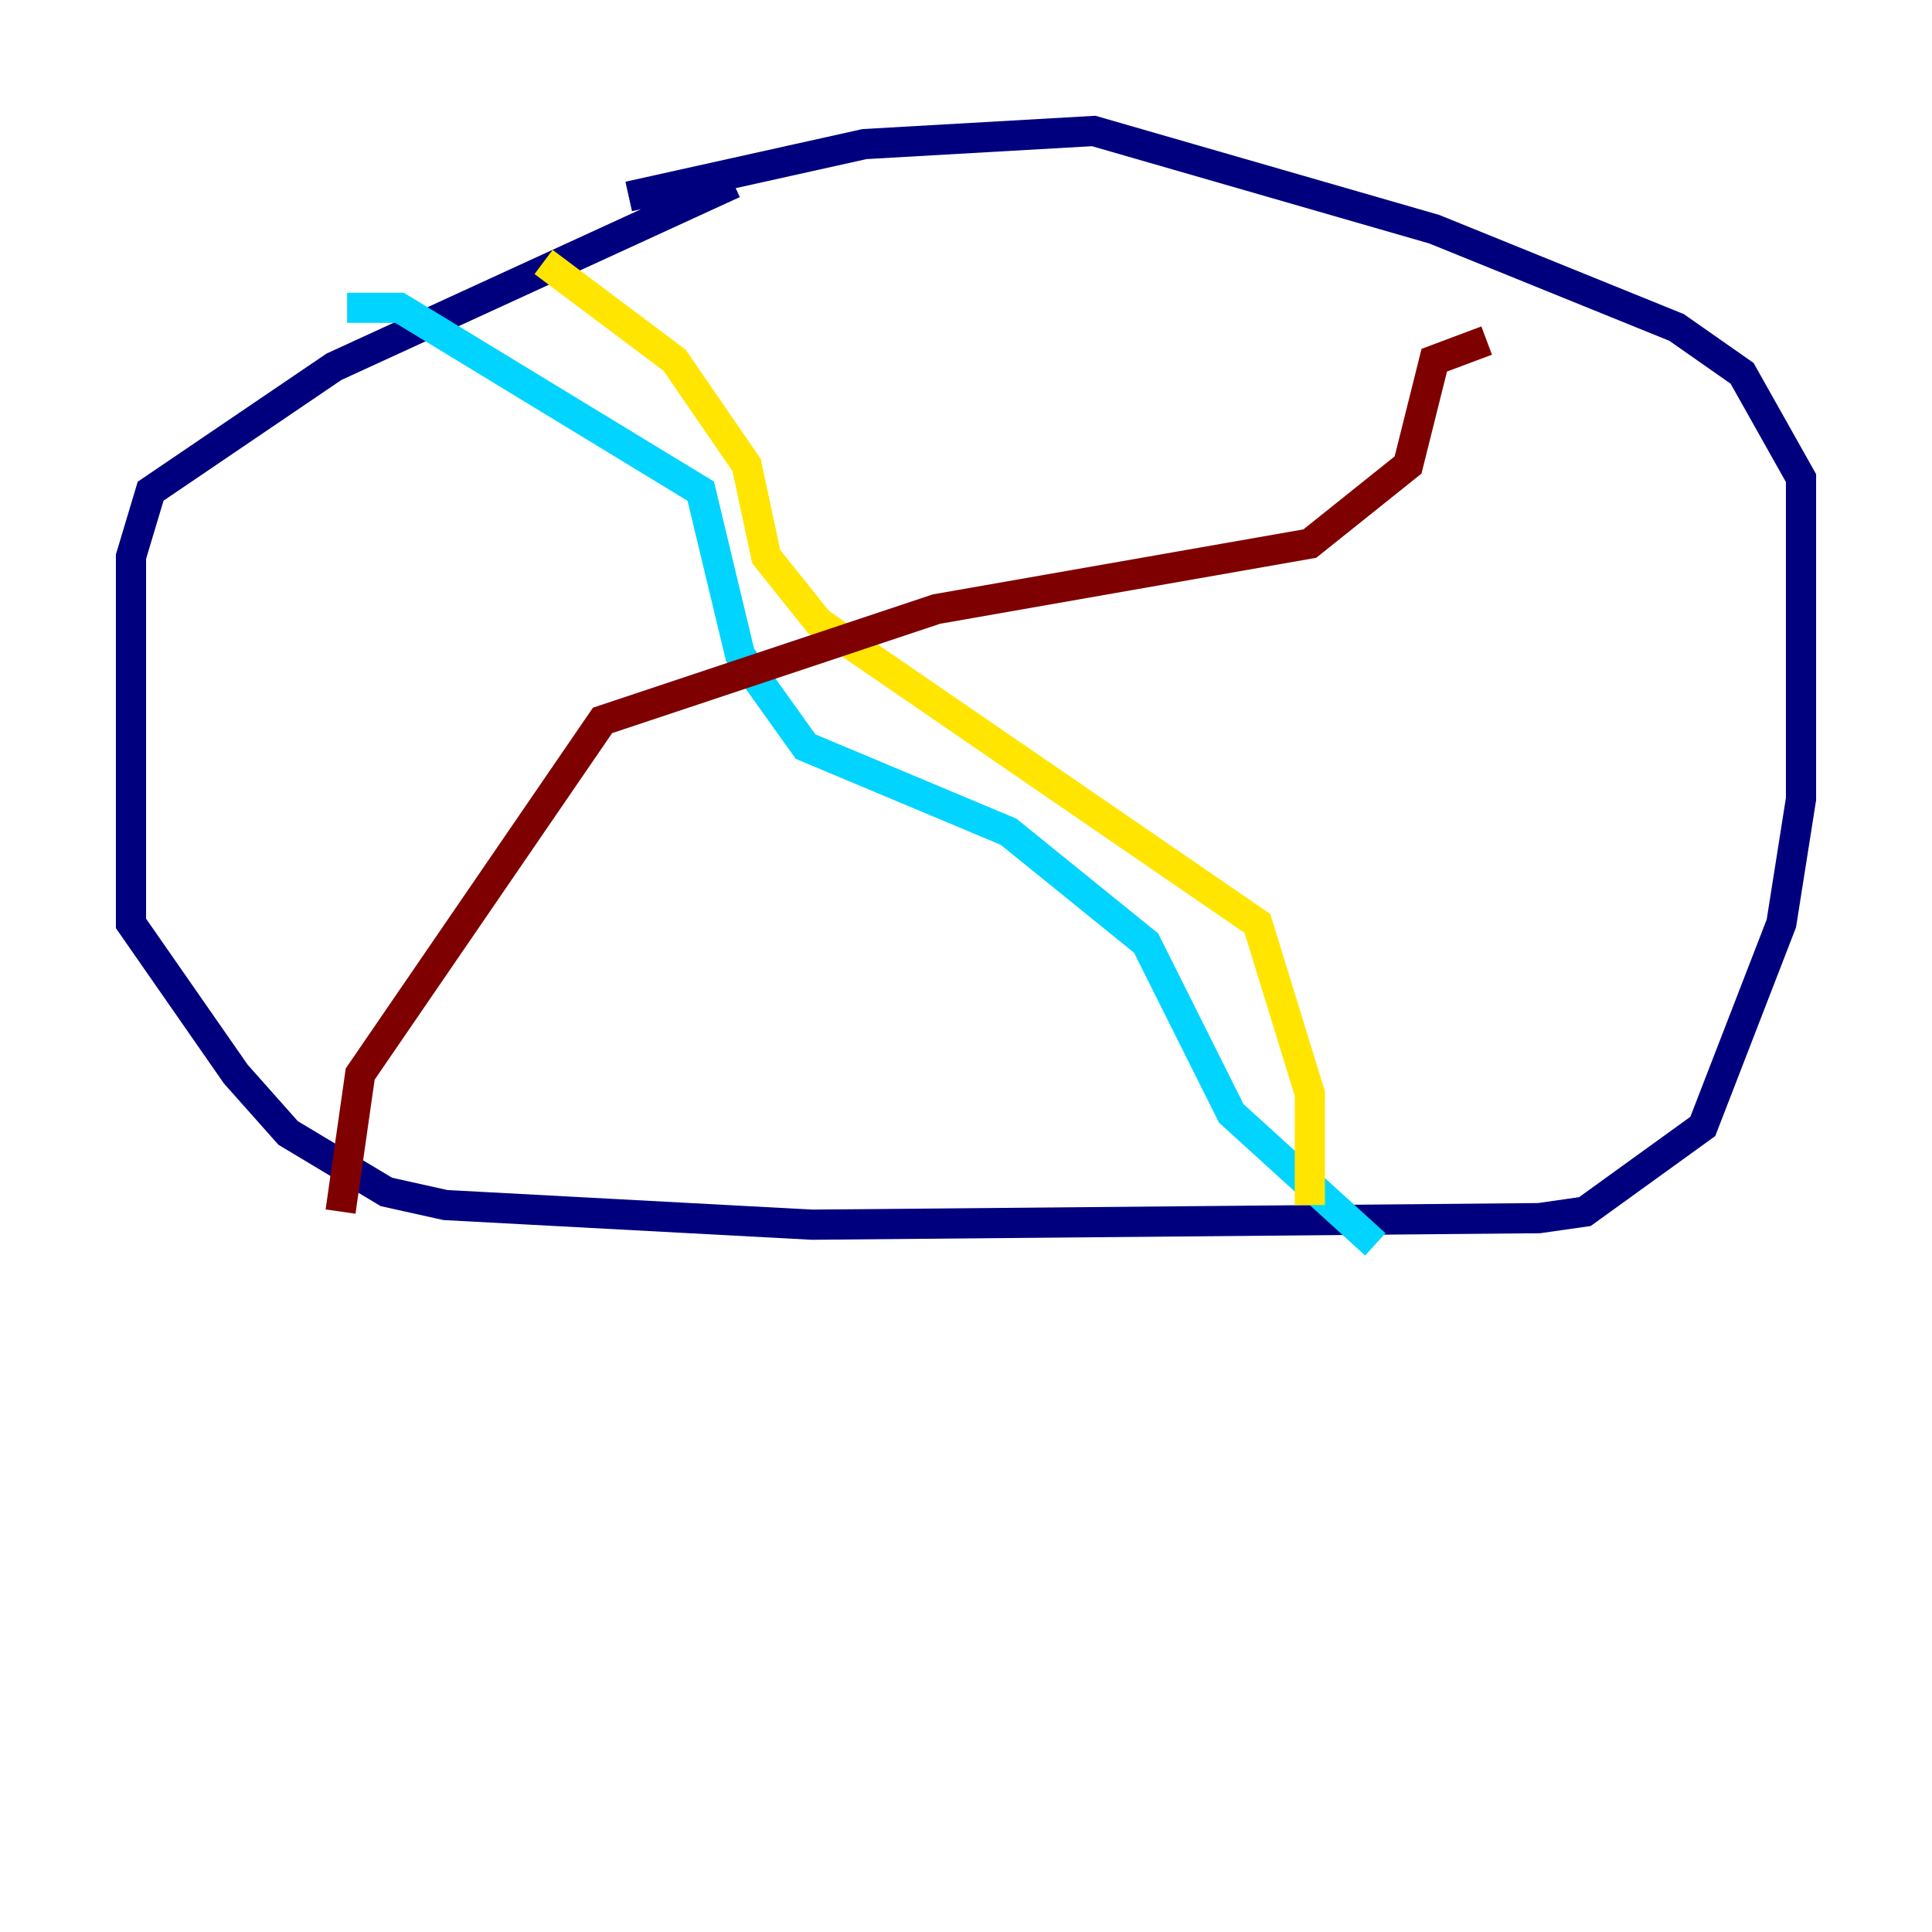 <?xml version="1.0" encoding="utf-8" ?>
<svg baseProfile="tiny" height="128" version="1.2" viewBox="0,0,128,128" width="128" xmlns="http://www.w3.org/2000/svg" xmlns:ev="http://www.w3.org/2001/xml-events" xmlns:xlink="http://www.w3.org/1999/xlink"><defs /><polyline fill="none" points="48.597,12.149 22.129,24.298 9.98,32.542 8.678,36.881 8.678,61.18 15.62,71.159 19.091,75.064 25.6,78.969 29.505,79.837 53.803,81.139 101.966,80.705 105.003,80.271 112.814,74.63 118.02,61.18 119.322,52.936 119.322,31.675 115.417,24.732 111.078,21.695 95.024,15.186 72.461,8.678 57.275,9.546 41.654,13.017" stroke="#00007f" stroke-width="2" /><polyline fill="none" points="22.997,20.393 26.468,20.393 46.427,32.542 49.031,43.39 53.37,49.464 66.82,55.105 75.932,62.481 81.573,73.763 91.119,82.441" stroke="#00d4ff" stroke-width="2" /><polyline fill="none" points="36.014,17.356 44.691,23.864 49.464,30.807 50.766,36.881 54.237,41.22 83.308,61.18 86.78,72.461 86.78,79.837" stroke="#ffe500" stroke-width="2" /><polyline fill="none" points="22.563,80.271 23.864,71.159 39.919,47.729 62.047,40.352 86.78,36.014 93.288,30.807 95.024,23.864 98.495,22.563" stroke="#7f0000" stroke-width="2" /></svg>